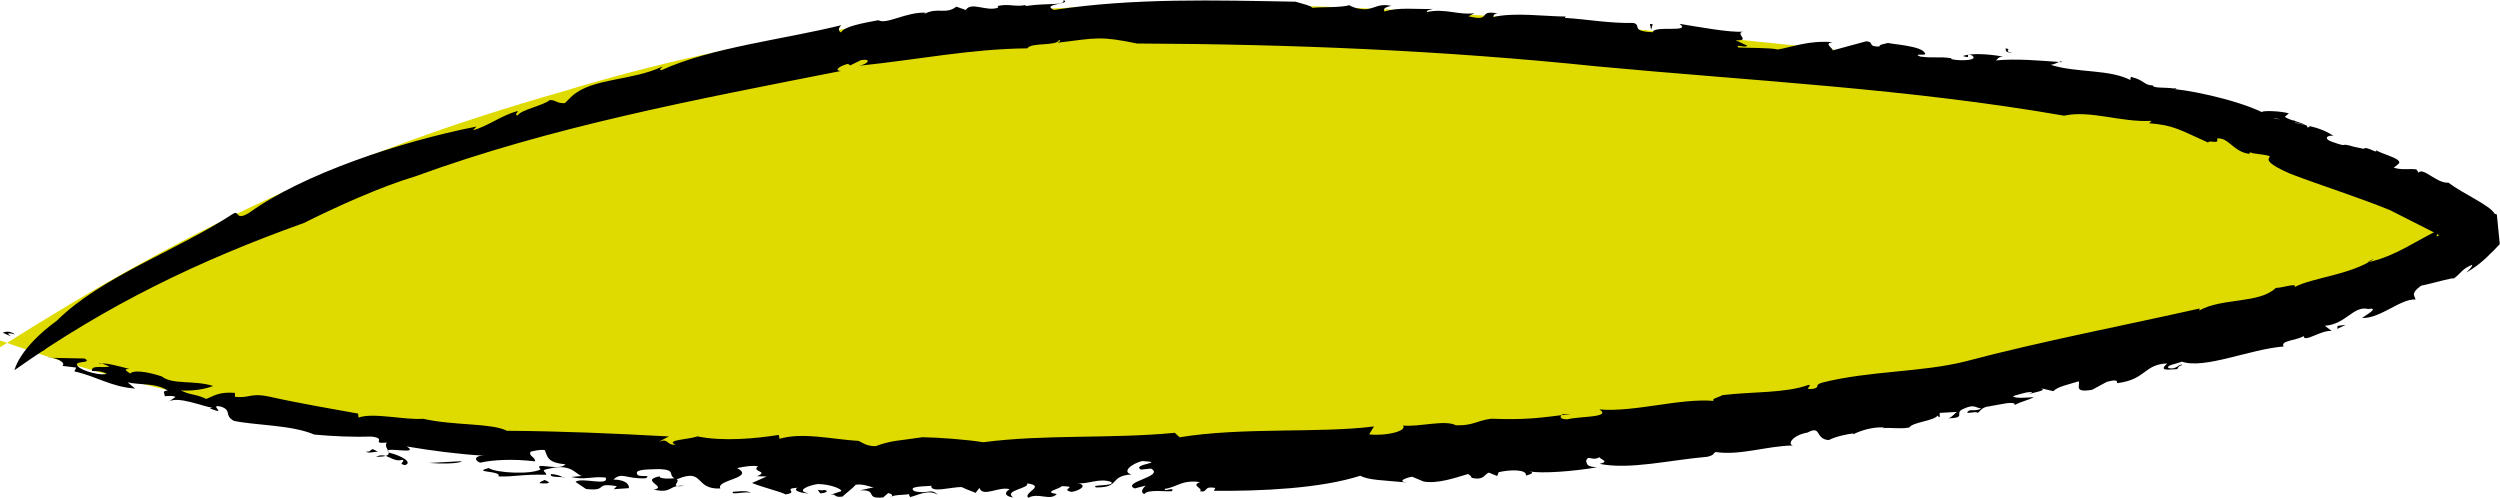 <?xml version="1.0" encoding="utf-8"?>
<!-- Generator: Adobe Illustrator 13.0.0, SVG Export Plug-In . SVG Version: 6.00 Build 14948)  -->
<!DOCTYPE svg PUBLIC "-//W3C//DTD SVG 1.1//EN" "http://www.w3.org/Graphics/SVG/1.1/DTD/svg11.dtd">
<svg version="1.1" id="Calque_1" xmlns="http://www.w3.org/2000/svg" xmlns:xlink="http://www.w3.org/1999/xlink" x="0px" y="0px"
	 width="156.831px" height="31.233px" viewBox="0 0 156.831 31.233" enable-background="new 0 0 156.831 31.233"
	 xml:space="preserve">
<g>
	<path fill="#DFDB00" d="M0,21.356c20.278,7.271,42.261,7.21,63.383,7.582c21.552-0.06,43.533-0.552,64.641-5.353
		c7.323-1.744,22.403-3.941,27.992-9.129c-14.68-9.011-34.082-10.681-50.896-12.358C81.836-0.424,58.126-1.22,35.301,5.74
		c-13.782,3.918-23.683,8.687-35.3,16.047"/>
	<g>
		<path fill="none" d="M0,21.356c20.278,7.271,42.261,7.21,63.383,7.582c21.552-0.06,43.533-0.552,64.641-5.353
			c7.323-1.744,22.403-3.941,27.992-9.129c-14.68-9.011-34.082-10.681-50.896-12.358C81.836-0.424,58.126-1.22,35.301,5.74
			c-13.782,3.918-23.683,8.687-35.3,16.047"/>
		<g>
			<path d="M0.948,20.974c-1.144-0.273,0.501,0.478-0.775-0.101C0.372,20.788,0.624,20.755,0.948,20.974z"/>
			<path d="M3.564,20.117c2.776-2.753,7.573-4.419,11.06-6.708c0.422-0.249,0.106,0.504,1.039-0.082
				c3.321-2.39,9.412-4.443,14.234-5.389l-0.235,0.231c0.903-0.222,1.858-0.973,2.822-1.203c0.034,0.088-0.263,0.221-0.007,0.278
				c0.154-0.344,1.669-0.644,2.011-0.967c0.404-0.007,0.431,0.22,0.946,0.194l0.464-0.459c1.307-1.136,3.705-0.918,5.679-1.845
				c-0.083,0.098-0.275,0.209-0.093,0.237c3.197-1.442,7.53-1.9,11.289-2.822c-0.136,0.13-0.246,0.352-0.004,0.453
				c0.14-0.358,1.313-0.581,2.334-0.768c0.507,0.294,1.727-0.522,2.96-0.471l-0.096,0.088c0.855-0.466,1.345,0.056,2.027-0.465
				l0.593,0.207c0.347-0.553,1.315,0.135,2.035-0.152L62.59,0.375c0.69-0.159,1.072,0.067,1.714-0.052l0.065,0.051
				C65.88,0.159,66.778,0.383,66.721,0c0.548,0.277-1.465,0.225-0.604,0.625c4.959-0.762,10.138-0.609,15.16-0.518
				c0.566,0.174,0.928,0.235,1.051,0.385c0.504-0.061,1.892-0.003,2.355-0.183C84.514,0.311,85,0.517,85.264,0.545
				c0.905,0.179,1.019-0.385,2.014-0.177c-0.405,0.087-0.548,0.207-0.42,0.354c0.871-0.287,2.01-0.126,3.026-0.162
				c-0.161,0.053-0.406,0.075-0.376,0.198c1.127-0.261,2.009,0.215,2.991,0.068l-0.376,0.195c1.538,0.379,0.493-0.43,1.829-0.176
				c-0.329,0.047-0.222,0.142-0.287,0.228c1.288-0.319,3.313-0.039,4.574-0.035c-0.078,0.023-0.062,0.085-0.062,0.085
				c1.368,0.083,2.782,0.347,4.299,0.318c0.536,0.151-0.233,0.521,1.217,0.581c-0.004-0.449,2.466,0.058,1.667-0.527
				c1.224,0.197,3.157,0.558,3.993,0.49c-0.571,0.112,0.544,0.601-0.483,0.536l0.747,0.347c-0.134,0.169-0.79-0.141-0.567,0.111
				c0.514,0.033,2.026,0.007,2.477,0.126c0.977-0.167,1.904-0.577,3.449-0.462c-0.743,0.092,0.356,0.534-0.143,0.556l2.243-0.61
				c0.514,0.036,0.069,0.36,0.824,0.327c-0.023-0.12,0.308-0.16,0.544-0.223c0.187,0.079,2.144,0.18,2.308,0.645
				c0.205,0.199-0.844-0.023-0.298,0.209c0.941,0.124,1.004-0.019,1.949,0.101l0.01,0.061c0.612,0.149,1.862,0.064,1.221-0.266
				c-0.432-0.073,0.126,0.282-0.498,0.069c0.474-0.182,1.588-0.139,2.529,0.041c-0.333,0.012-0.312,0.134-0.459,0.236
				c1.316-0.121,2.679,0.006,4.122,0.112c0.059-0.202-0.597,0.282-0.785,0.136c1.759,0.58,3.825,0.257,5.229,1.049
				c-0.252-0.021-0.067-0.32-0.063-0.258c0.863,0.225,0.754,0.51,1.343,0.531c0.016,0.187,0.722,0.107,1.317,0.189
				c0.332-0.055,0.13,0.119-0.379,0.021c0.854-0.025,4.146,0.617,5.907,1.466c-0.003-0.123,1.265-0.064,1.688,0.079l-0.253,0.209
				c0.333,0.28,1.434,0.398,1.419,0.669c1.02-0.064-3.571-0.802-2.264-0.678c0.245,0.313,1.844,0.105,1.462,0.379
				c0.862,0.213,1.752,0.323,2.461,0.86c-0.214-0.134-0.804,0.086-0.132,0.337c1.191,0.426,0.381,0.011,1.369,0.312l0.642,0.136
				c0.142-0.231,1.04,0.459,0.718,0.007c0.057,0.26,1.773,0.57,1.469,0.924l-0.309,0.252c0.523,0.162,0.965,0.045,1.417,0.104
				c0.051,0.063,0.148,0.194,0.099,0.232c0.314-0.437,1.141,0.658,1.91,0.602c0.936,0.709,2.597,1.408,2.905,1.951l0.081,0.026
				l0.041,0.013l0.01,0.003l0.001,0c0.369,3.719,0.102,1.031,0.185,1.861l-0.001,0.001l-0.002,0.002l-0.004,0.004l-0.016,0.016
				l-0.119,0.126l-0.24,0.25l-0.501,0.491c-0.349,0.321-0.74,0.626-1.215,0.895c0.15-0.167,0.382-0.353,0.365-0.484
				c-0.642,0.246-0.676,0.519-1.168,0.87c0.079-0.127-1.322,0.301-2.041,0.441c-0.731,0.534-0.341,0.664-0.35,0.864
				c-0.933-0.059-2.231,1.221-3.352,1.155c0.268-0.175,1.126-0.686,0.391-0.559c-0.929-0.233-1.394,0.959-2.722,1.051l0.434,0.331
				c-0.633-0.098-1.764,0.776-1.761,0.311c-0.375,0.271-1.506,0.283-1.257,0.657c-2.142,0.172-4.958,1.445-6.387,0.951
				c-0.279,0.134-1.03,0.223-0.833,0.404c0.54,0.125,0.647-0.315,0.865-0.197c-0.262,0.07-0.294,0.197-0.31,0.261
				c-0.66,0.043-1.168,0.124-0.64-0.354c-1.474,0.053-1.314,1.022-3.152,1.238c0.045-0.189-0.105-0.226-0.627-0.088l-0.936,0.505
				c-1.163,0.187-0.739-0.247-0.831-0.534c-0.606,0.188-1.364,0.341-1.594,0.619l-0.846-0.2c0.616,0.151-0.476,0.28-0.755,0.411
				l0.278-0.13c-0.142-0.102-0.851,0.122-1.211,0.233c0.128,0.163,0.885,0.086,1.301,0.058c-0.292,0.191-0.799,0.264-1.193,0.501
				c0.08-0.315-1.068,0.003-1.574,0.074c-0.585,0.053-0.595,0.388-0.764,0.412c-0.045-0.146-0.941,0.164-0.536-0.136
				c0.186-0.087,0.476,0.055,0.773-0.143c-0.4-0.034-0.408-0.303-1.154,0.045c-0.562,0.261,0.262,0.538-0.894,0.581
				c0.28-0.129,0.312-0.255,0.521-0.405l-1.078,0.062l0.003,0.271c-0.154-0.037-0.06-0.08-0.131-0.101
				c-0.262,0.34-1.586,0.412-1.774,0.743c-0.529,0.111-1.156-0.007-1.67,0.042l0.094-0.04c-0.648-0.057-1.458,0.173-1.953,0.433
				l0.018-0.062c-0.343,0.032-1.14,0.198-1.545,0.42c-0.888-0.066-0.432-0.954-1.333-0.474c-0.867,0.145-1.297,0.696-0.924,0.812
				c-1.594,0.02-3.333,0.648-4.84,0.408c-0.215,0.133-0.063,0.185-0.524,0.301c-2.319,0.194-4.86,0.826-6.75,0.444
				c0.661-0.166,0.022-0.27-0.004-0.419c-0.534,0.283-0.686-0.194-0.851,0.232c0.074,0.236,0.029,0.357,0.688,0.401
				c-1.372,0.243-3.478,0.417-4.259,0.253c0.391,0.081,0.098,0.183-0.198,0.269c0.073-0.39-0.95-0.392-1.713-0.214l-0.094,0.24
				l-0.518-0.213c-0.292,0.091-0.298,0.509-1.077,0.327c-0.046-0.089-0.096-0.179-0.24-0.238c-0.787,0.236-1.898,0.623-2.775,0.471
				l-0.725-0.303c-0.368,0.058-0.984,0.298-0.327,0.361c-1.489-0.139-2.441-0.146-2.921-0.423c-2.52,0.806-6.226,0.971-9.187,0.946
				l0.086-0.178c-0.799-0.151-0.409,0.315-0.966,0.202c0.254-0.172-0.612-0.354,0.009-0.57c-1.14-0.166-1.461,0.328-2.2,0.42
				c-0.11,0.234,0.594-0.157,0.454,0.139c-0.126,0.084-1.577-0.154-1.75,0.198c-0.288-0.132-0.067-0.394,0.085-0.537l-0.693,0.178
				c-0.854-0.396,1.927-0.755,1.029-1.246l-0.638,0.064c-0.615-0.354,1.686-0.441,0.08-0.538c-0.694,0.18-1.284,0.688-0.663,0.839
				c-1.449,0.105-0.663,0.835-2.224,0.817c-0.427-0.203,1.249-0.057,0.946-0.342c-0.737-0.277-1.472,0.166-2.127,0.072
				c0.727,0.127,0.116,0.483-0.354,0.551c-0.794-0.161,0.514-0.334-0.611-0.363c-0.183,0.203-1.217,0.36-0.322,0.496
				c-0.405,0.459-1.17-0.12-1.781,0.237c-0.367-0.319,1.154-0.749-0.082-0.903c0.198,0.31-1.521,0.432-0.867,0.886
				c-0.575-0.09-0.554-0.339-0.22-0.521c-0.686-0.203-1.684,0.537-1.9-0.083l-0.243,0.313c-0.215-0.107-0.522-0.19-0.873-0.366
				c-0.607-0.016-1.967,0.396-1.904-0.083c-0.195,0.047-1.584,0.002-1.054,0.341c0.86,0.216,0.998-0.224,1.471,0.231
				c-0.604-0.375-1.247,0.027-1.747,0.141l-0.079-0.187c-0.298,0.067-0.982,0.015-1.171,0.212c0.23-0.102,0.113-0.23-0.122-0.278
				l-0.317,0.274c-1.213,0.114-0.277-0.5-1.456-0.445l0.899-0.197c-0.198,0.042-0.593-0.23-1.159-0.157
				c-0.224,0.253-0.641,0.551-0.834,0.746c-0.667,0.096-0.292-0.296-0.952-0.048l0.863-0.289c0.131-0.082-0.567-0.438-1.454-0.451
				c-0.568,0.075-1.457,0.426-0.567,0.587c-0.445-0.005-1.064-0.177-0.707-0.356c-1.01,0.064,0.126,0.279-0.748,0.419
				c-0.352-0.181-1.454-0.445-2.114-0.716l0.919-0.406l-0.602-0.019c0.79-0.325-0.389-0.27,0.063-0.623
				c-0.41-0.067-0.913,0.031-1.314,0.111c1.188,0.63-1.377,0.738-1.046,1.283c-1.664,0.078-0.984-1.332-2.744-0.571
				c0.277,0.149-0.554,0.519,0.496,0.408c-1.026-0.099-0.724,0.503-1.929,0.235c0.909-0.183-0.939-0.577,0.373-0.839
				c-0.094,0.171,0.719,0.162,0.919,0.122c-0.414-0.222,0.111-0.53-0.939-0.573c-0.644,0.024-1.524-0.001-1.41,0.281
				c0.01,0.304,0.981,0.007,0.555,0.295c-1.286,0.06-1.475-0.422-2.035,0.078c0.812,0.017,0.998,0.335,0.972,0.542l-0.949,0.066
				l0.194-0.189c-1.504-0.251-0.468,0.334-1.932,0.177l-0.662-0.446c0.371-0.317,2.122,0.302,1.894-0.274
				c-0.949-0.088-1.283,0.173-2.169-0.034l0.677-0.064c-0.341-0.043-0.627-0.805-2.011-0.468c-0.711,0.121-0.2,0.186-0.232,0.393
				c-1.532-0.042-2.007,0.139-2.994,0.103c0.238-0.377-1.735-0.229-0.611-0.524c0.476,0.319,2.69,0.417,3.259,0.077
				c-0.519-0.521,1.193,0.151,1.553-0.316c-1.219-0.096-1.124-0.566-1.296-0.89c-0.336-0.046-0.673,0.063-0.879,0.097
				c-0.167,0.282,0.276,0.31,0.278,0.613c-1.355-0.169-2.679-0.1-3.457,0.084c-0.441-0.195-0.269-0.472,0.271-0.44
				c-1.624-0.092-3.348-0.322-4.872-0.58c0.936,0.584-1.726-0.078-1.098,0.391c0.81,0.199,1.479,0.617,0.998,0.779
				c-0.513-0.087,0.042-0.206-0.161-0.332c-0.691,0.187-0.968-0.529-1.667-0.191c1.502,0.011,0.363-0.547,0.684-0.889
				c-1.091,0.09,0.081-0.26-0.971-0.378c-1.078,0.036-2.397-0.014-3.583-0.126c-1.41-0.609-3.733-0.577-5.04-0.859
				c-0.643-0.343-0.098-0.652-0.816-0.894c-0.865-0.191,0.545,0.595-0.693,0.111l0.142-0.054c-0.411,0.005-2.276-0.821-2.796-0.315
				l0.501-0.355c-0.229-0.096-0.473-0.046-0.682-0.042c0.025-0.149-0.219-0.344,0.19-0.351c-0.71-0.489-1.66-0.332-2.52-0.517
				l0.481,0.389c-1.529-0.104-2.395-0.764-3.819-1.076l0.119-0.241l-0.874-0.106c0.279-0.185-0.427-0.578-0.928-0.508l2.33,0.045
				c0.548,0.335-0.74,0.105-0.444,0.473c0.251,0.319,1.559,0.65,1.833,0.468c-0.482-0.181-0.521-0.132-0.929-0.16
				c-0.058-0.405,0.682-0.159,1.115-0.283c-0.26-0.065-0.592-0.288-0.68-0.191c0.555-0.025,1.058,0.133,1.907,0.345
				c-0.615,0.009,0.255,0.296,0.009,0.347c0.152-0.299,0.991-0.209,2.024,0.122c0.664,0.542,2.035,0.222,3.229,0.604
				c-0.565,0.21-1.258,0.32-2.035,0.279c0.734,0.339,0.859,0.189,1.596,0.53c0.427-0.154,0.772-0.462,1.801-0.378l0.006,0.251
				c0.931,0.094,1.001-0.272,2.156-0.014c1.98,0.444,4.043,0.782,5.567,1.064l0.023,0.25c0.917-0.336,2.879,0.164,4.06,0.075
				c1.94,0.443,4.282,0.255,5.253,0.753c3.504,0.025,6.544,0.159,10.158,0.354l-0.625,0.329c0.661-0.233,0.413,0.221,1.052,0.194
				c-0.719-0.312,0.898-0.331,1.354-0.529c1.601,0.335,3.677,0.14,5.114-0.09l0.049,0.245c1.457-0.424,3.17,0.017,4.97,0.133
				c0.204,0.105,0.525,0.341,1.062,0.327c0.984-0.371,1.496-0.339,2.935-0.56c1.048,0.018,2.747,0.144,3.809,0.315
				c3.891-0.509,7.948-0.203,12.021-0.591l0.299,0.28c3.954-0.649,8.831-0.243,12.196-0.681l-0.307,0.499
				c1.066,0.12,2.409-0.213,2.123-0.552c1.067,0.092,2.63-0.381,3.324-0.018c1.087,0.031,1.312-0.297,2.208-0.413
				c2.178,0.081,2.977-0.039,5.005-0.298l-0.507,0.01c-0.215,0.127-0.22,0.335,0.29,0.325c0.75-0.199,2.808-0.1,2.001-0.62
				c2.208,0.188,5.033-0.716,7.182-0.534c-0.196-0.138,0.332-0.228,0.541-0.362c1.893-0.23,3.937-0.109,5.396-0.643
				c0.311,0.032-0.439,0.342,0.332,0.24c0.445-0.132-0.022-0.208,0.526-0.383c3.005-0.754,6.232-0.64,8.962-1.325
				c4.781-1.267,10.105-2.285,14.721-3.325l-0.027,0.127c1.44-0.813,3.763-0.413,4.802-1.416c0.386,0.004,1.379-0.345,1.177-0.052
				c1.136-0.605,3.451-0.749,4.979-1.763c-0.158,0.046-0.238,0.1-0.398,0.211c1.786-0.384,3.064-1.393,4.663-2.127
				c-0.115,0.145-0.355,0.368-0.338,0.5c0.688-0.23,1.004-1.341,1.66-1.113c0.318-0.232,0.04-0.374-0.141-0.227l0.306-0.191
				l0.153-0.097l0.009-0.006l0.005-0.003c0.121,1.213-0.267-2.717,0.271,2.719l-0.003-0.001l-0.021-0.013l-0.043-0.025l-0.086-0.05
				l-0.694-0.395l-1.42-0.77l-2.923-1.48c-2.044-0.832-4.187-1.494-6.233-2.274c-2.915-1.263,0.121-0.964-2.41-1.299
				c-0.165-0.164-0.207,0.163-0.204,0.041c-0.973-0.13-1.27-1.046-2.001-0.959c0.171,0.416-0.483,0.056-0.559,0.253
				c-1.794-0.801-2.143-1.087-3.7-1.21l0.155-0.151c-1.887,0.114-3.854-0.691-5.485-0.323c-9.819-1.709-19.5-2.175-29.311-3.095
				C90.545,3.165,81.091,2.77,71.326,2.729c-2.304-0.472-2.476-0.359-4.978-0.049c0.098-0.083,0.254-0.11,0.082-0.172
				c-0.103,0.399-1.767,0.139-1.981,0.525c-3.62,0.037-6.881,0.717-10.563,1.092c0.575-0.109,0.824-0.461,0.134-0.355l-0.687,0.333
				l-0.135-0.097c-0.468,0.104-0.941,0.42-0.442,0.446c-9.033,1.782-18.12,3.475-26.703,6.612c-2.077,0.614-4.89,1.873-6.987,2.924
				c-6.554,2.346-12.312,5.108-18.157,9.233C0.91,23.223,1.159,21.875,3.564,20.117z"/>
			<path d="M2.304,21.355c0.177,0.26,0.928,0.609,0.221,0.662C2.504,21.818,2.168,21.496,2.304,21.355z"/>
			<path d="M23.336,28.191c0.037-0.055,0.304,0.114,0.37,0.153c-0.274-0.017-0.552,0.125-0.753-0.018
				C23.23,28.358,23.201,28.259,23.336,28.191z"/>
			<path d="M28.96,28.931c-0.103,0.165-1.325,0.17-2.041,0.112L28.96,28.931z"/>
			<path d="M34.166,30.11c0.444,0.178,0.313,0.251-0.301,0.204C33.828,30.217,34.034,30.186,34.166,30.11z"/>
			<path d="M34.57,29.739c0.438,0.026,0.648,0.144,0.854,0.259C35.419,29.847,34.402,30.021,34.57,29.739z"/>
			<path d="M45.988,30.849c0.275-0.002,0.875-0.124,1.125,0.081C46.83,30.783,45.766,31.097,45.988,30.849z"/>
			<path d="M51.303,30.731c0.171,0.016,0.241,0.049,0.44,0.005c0.313,0.087-0.022,0.207-0.288,0.217L51.303,30.731z"/>
			<polygon points="147.151,20.379 146.62,20.631 146.65,20.442 			"/>
			<path d="M126.254,3.305c-0.583,0.009-0.368-0.232-0.458-0.274C126.312,3.103,125.572,3.211,126.254,3.305z"/>
			<polygon points="103.502,1.502 103.676,1.515 103.581,1.867 			"/>
		</g>
	</g>
</g>
</svg>
